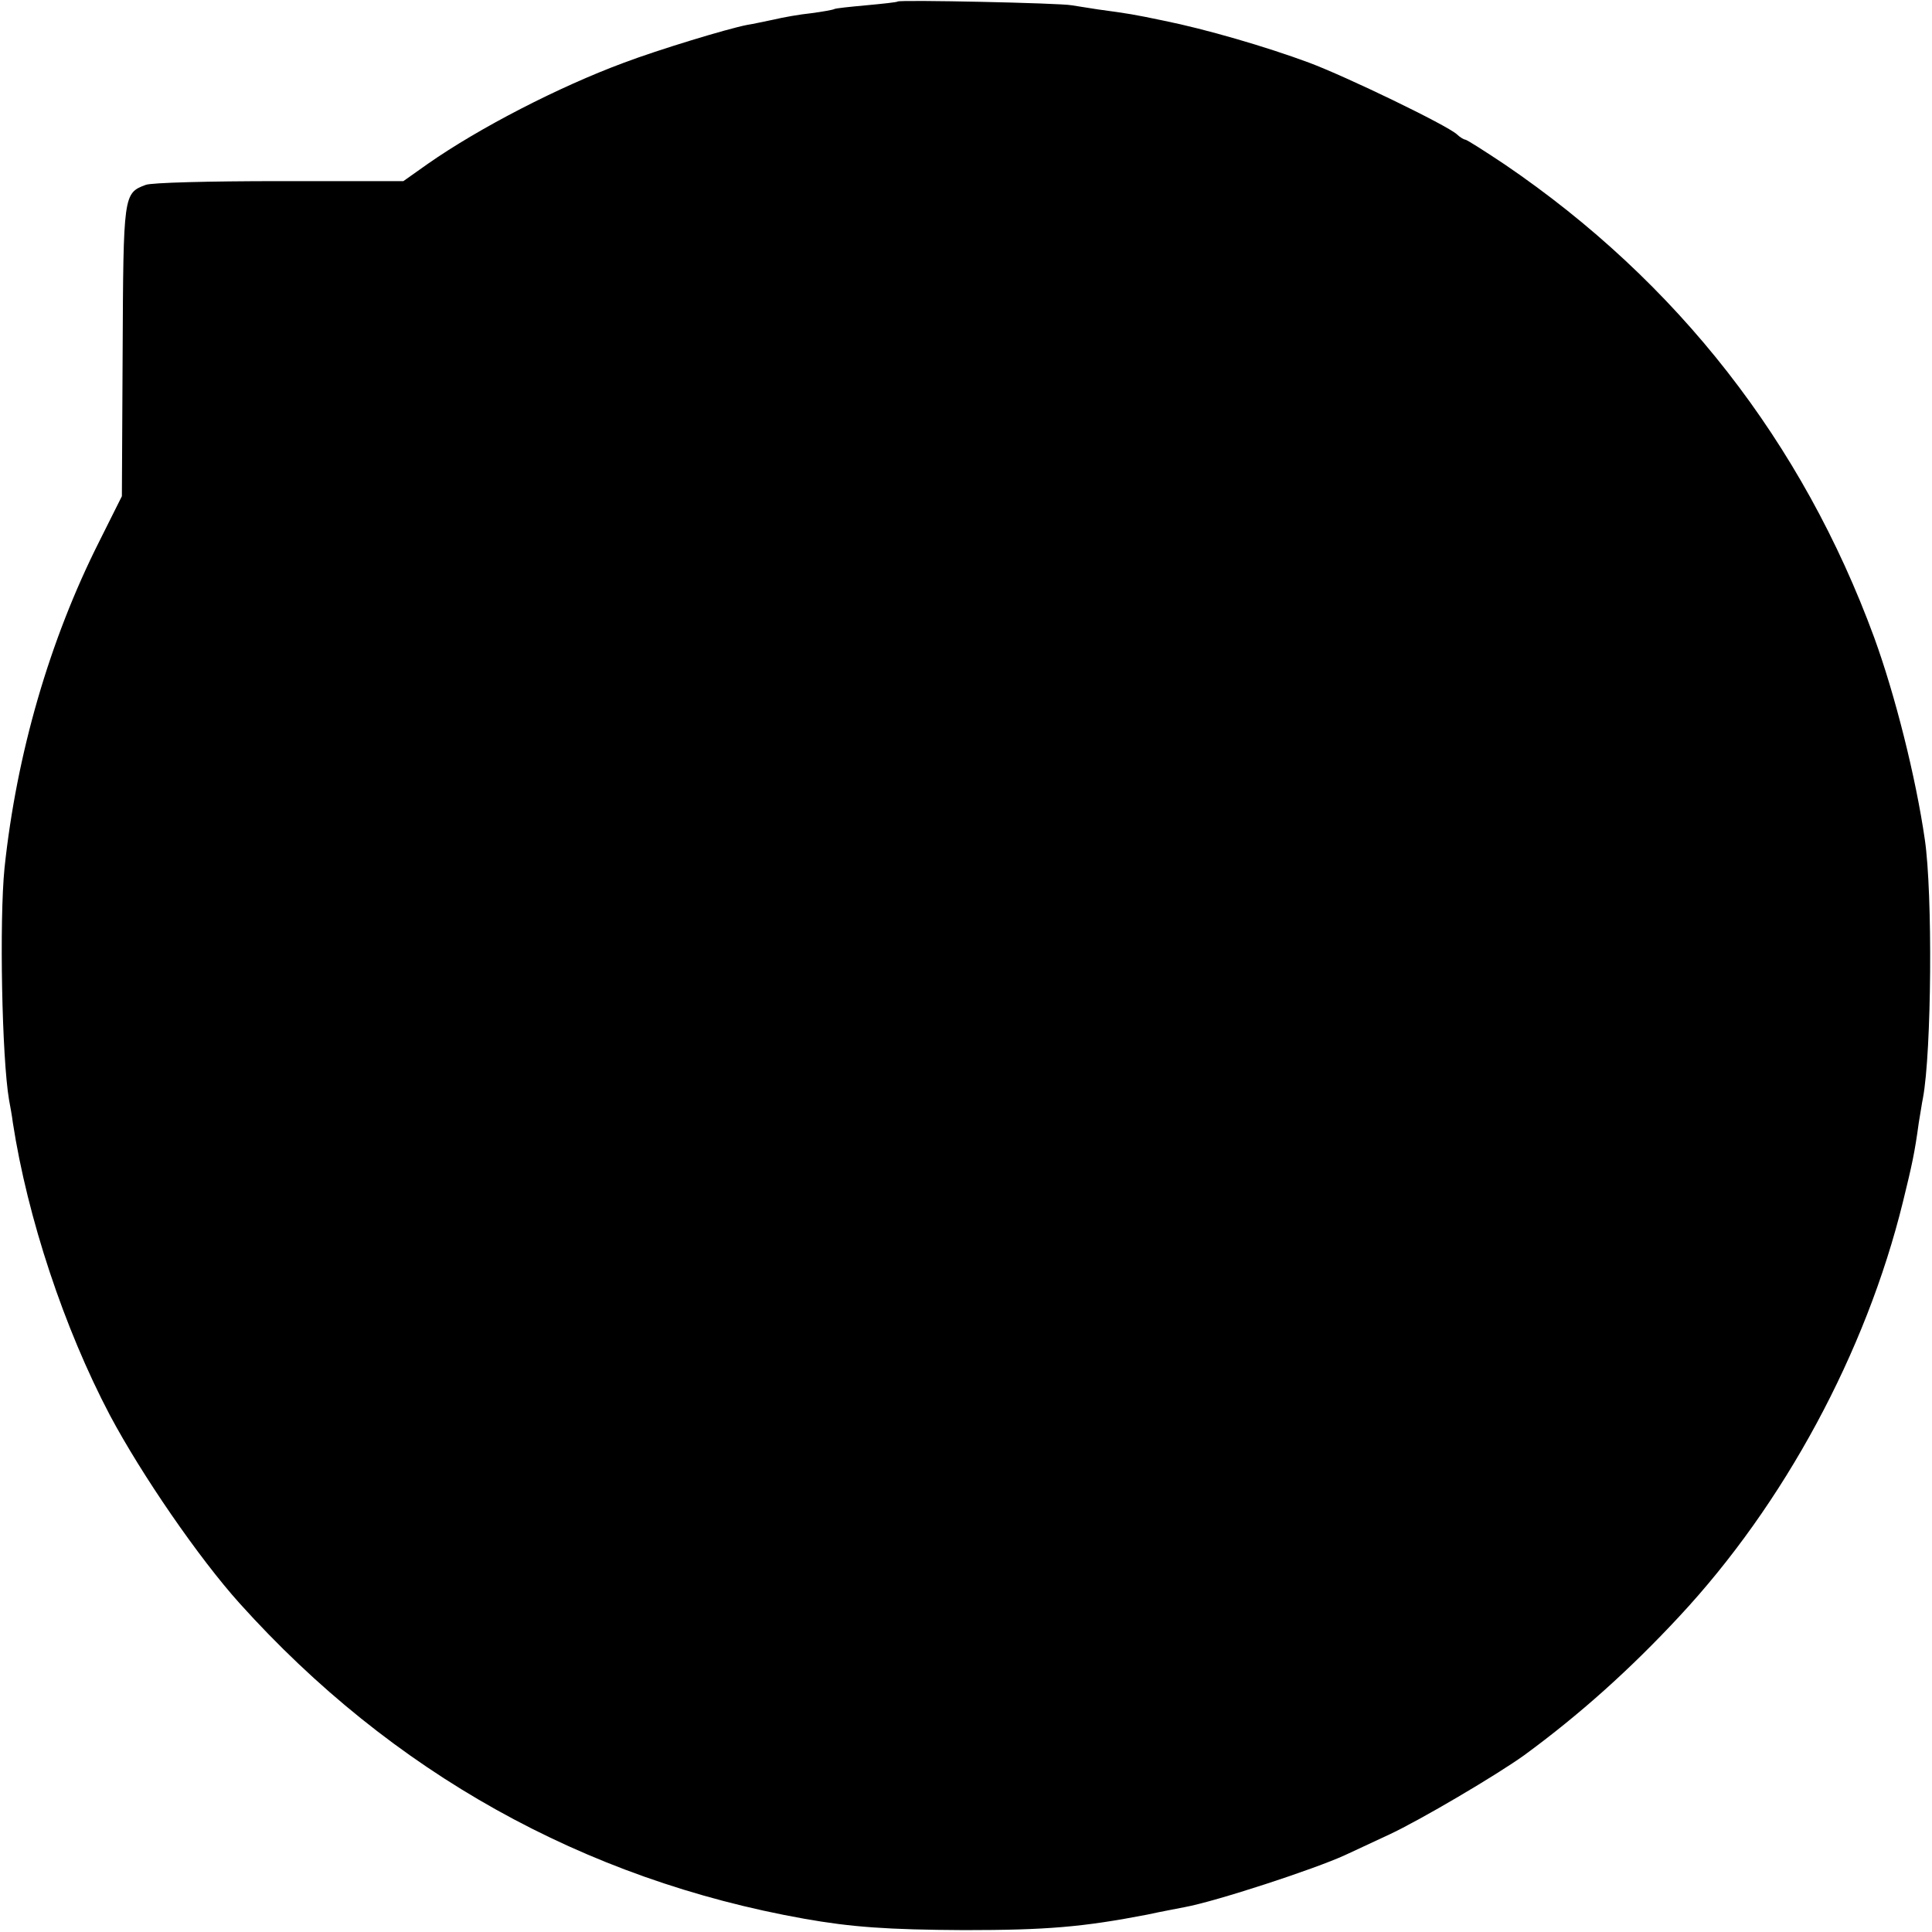 <?xml version="1.0" standalone="no"?>
<!DOCTYPE svg PUBLIC "-//W3C//DTD SVG 20010904//EN"
 "http://www.w3.org/TR/2001/REC-SVG-20010904/DTD/svg10.dtd">
<svg version="1.0" xmlns="http://www.w3.org/2000/svg"
 width="512pt" height="512pt" viewBox="0 0 512 512"
 preserveAspectRatio="xMidYMid meet">
<g transform="translate(0,512) scale(0.1,-0.1)"
fill="#000000" stroke="none">
<path d="M2379 5116 c-2 -2 -40 -6 -83 -10 -44 -4 -82 -8 -85 -10 -3 -2 -31
-7 -61 -11 -30 -3 -75 -11 -100 -17 -25 -5 -56 -12 -70 -14 -52 -10 -236 -66
-326 -100 -173 -64 -384 -173 -520 -268 l-65 -46 -329 0 c-185 0 -340 -4 -354
-10 -59 -22 -59 -26 -61 -443 l-2 -382 -60 -120 c-132 -262 -219 -563 -251
-865 -14 -140 -7 -504 12 -615 3 -16 8 -43 10 -60 39 -253 136 -545 257 -775
84 -158 236 -379 344 -499 403 -448 912 -732 1497 -836 124 -22 221 -29 423
-30 218 0 314 8 485 41 41 9 86 17 100 20 82 15 345 101 425 138 17 8 69 32
116 54 82 38 287 159 359 211 146 107 280 227 410 367 278 298 495 700 593
1099 24 98 31 129 42 210 4 22 8 51 11 65 23 123 26 542 5 685 -24 166 -79
384 -134 535 -190 518 -522 943 -979 1254 -54 36 -101 66 -105 66 -3 0 -14 6
-22 14 -28 25 -293 153 -392 190 -116 43 -275 89 -384 111 -81 17 -94 19 -175
30 -25 4 -56 9 -70 11 -29 6 -456 15 -461 10z"/>
</g>
</svg>
